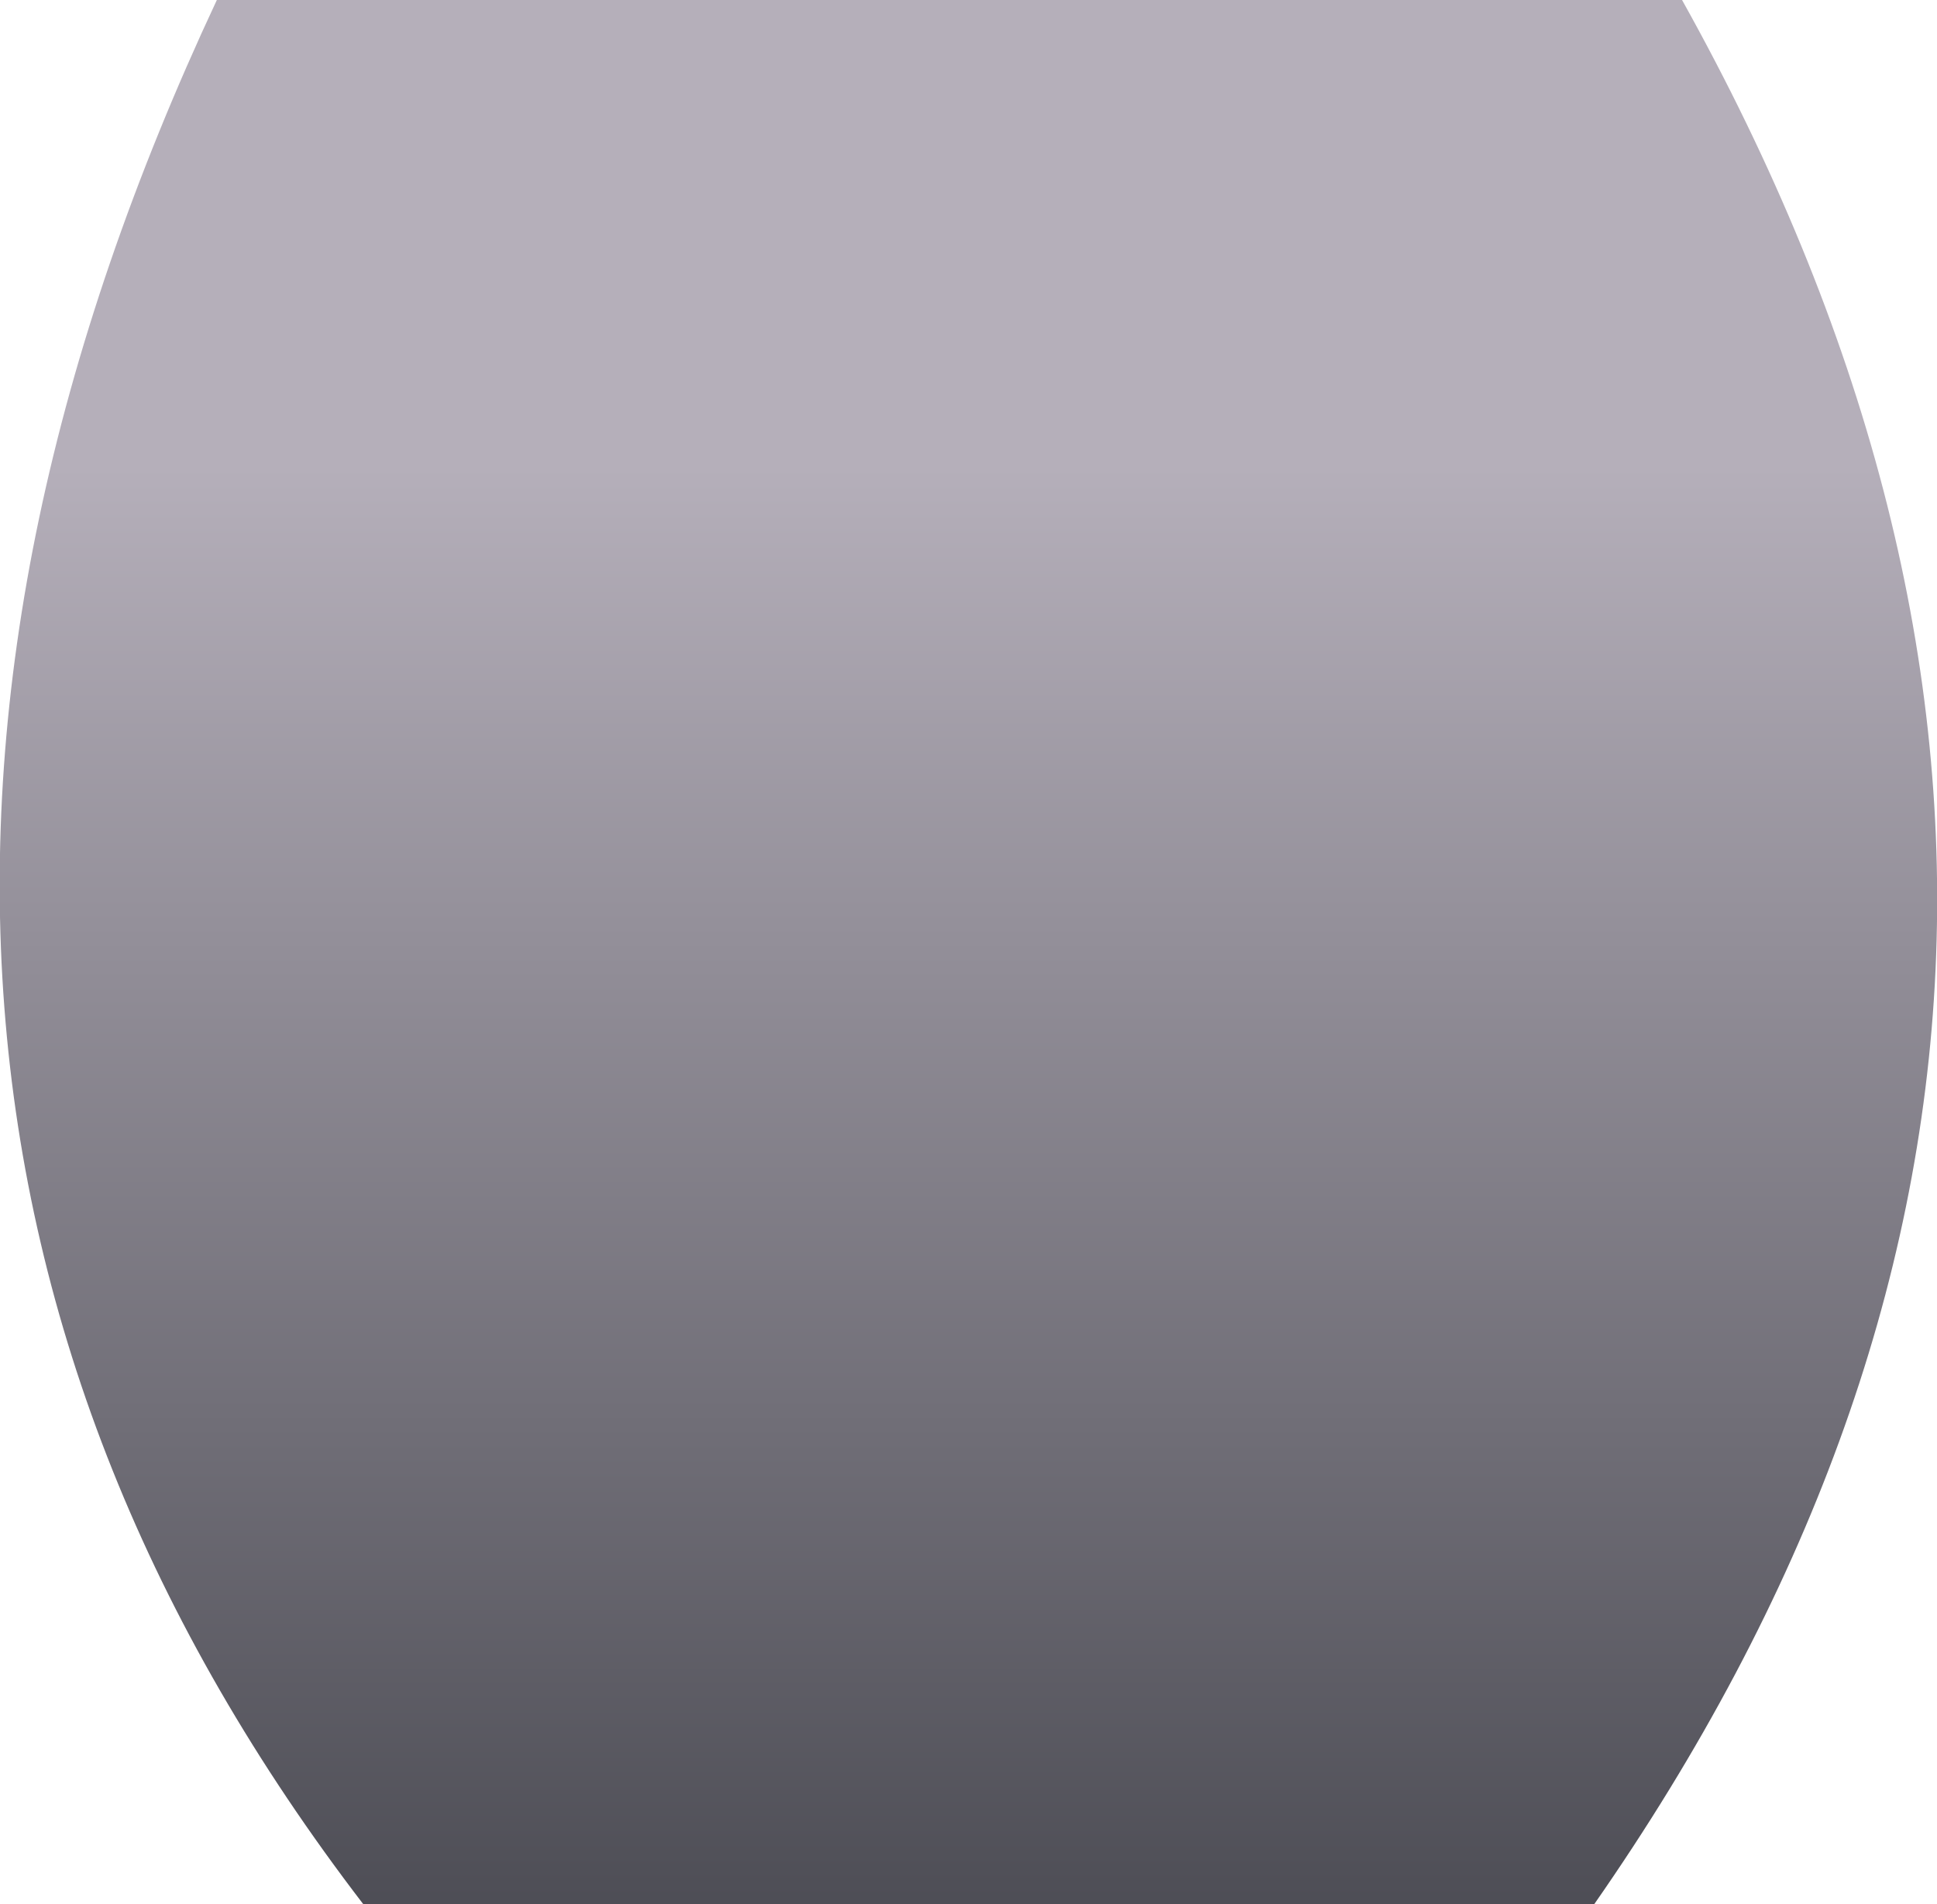 <?xml version="1.0" encoding="UTF-8" standalone="no"?>
<svg xmlns:xlink="http://www.w3.org/1999/xlink" height="65.0px" width="66.1px" xmlns="http://www.w3.org/2000/svg">
  <g transform="matrix(1.0, 0.0, 0.0, 1.0, 33.4, 24.0)">
    <path d="M21.0 41.0 L-21.0 41.0 Q-43.0 12.3 -26.0 -24.0 L24.0 -24.0 Q42.8 9.7 21.0 41.0" fill="url(#gradient0)" fill-rule="evenodd" stroke="none"/>
  </g>
  <defs>
    <linearGradient gradientTransform="matrix(0.0, -0.04, 0.04, 0.0, -0.35, 8.5)" gradientUnits="userSpaceOnUse" id="gradient0" spreadMethod="pad" x1="-819.2" x2="819.2">
      <stop offset="0.0" stop-color="#4d4d55"/>
      <stop offset="0.753" stop-color="#b5afba"/>
    </linearGradient>
  </defs>
</svg>
